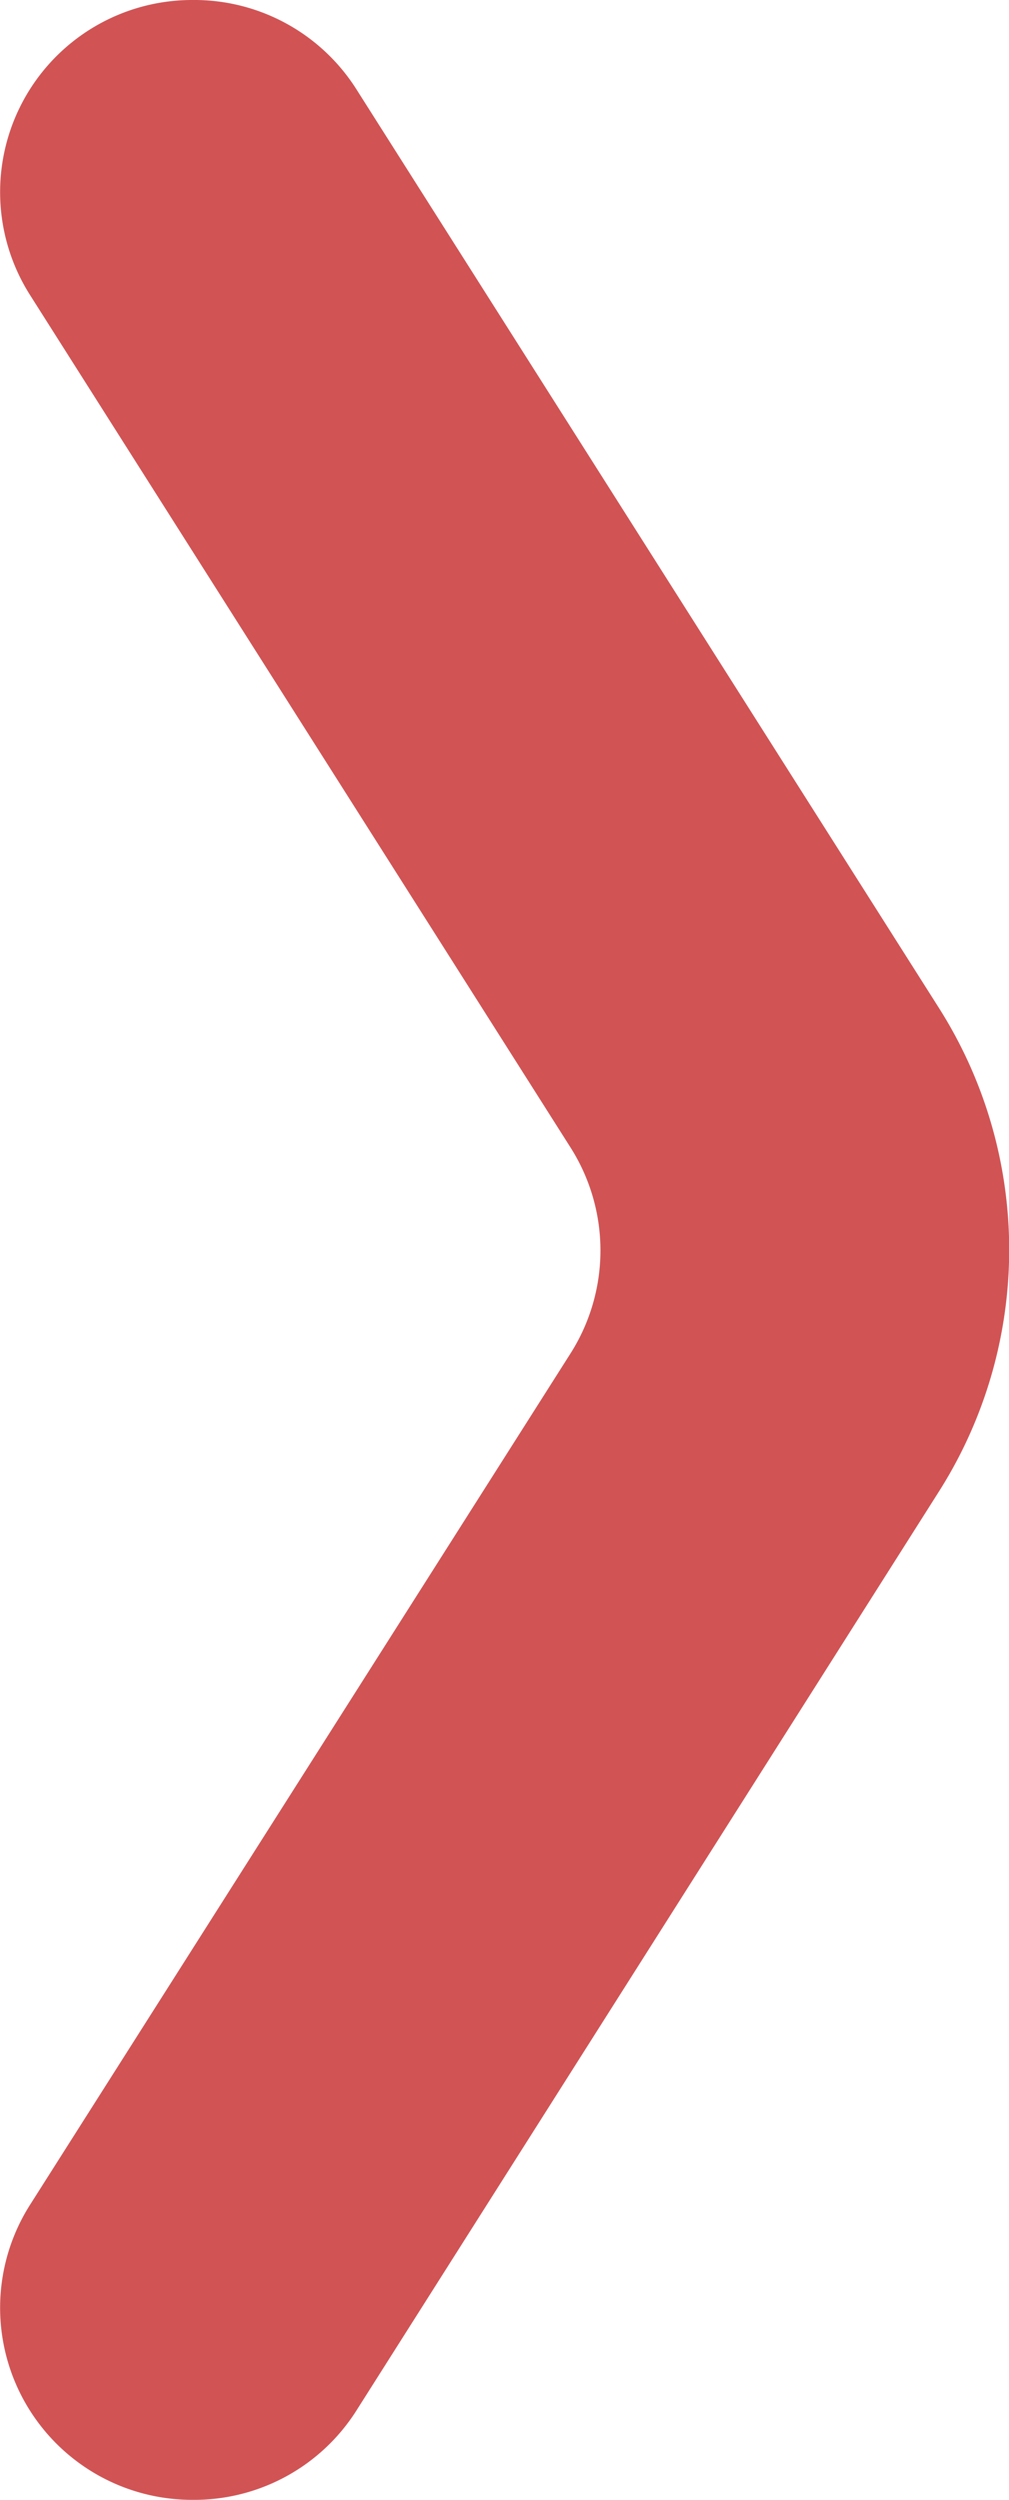 <svg xmlns="http://www.w3.org/2000/svg" viewBox="0 0 28.32 70.15"><defs><style>.cls-1{fill:#d15354;}</style></defs><title>next</title><g id="Camada_2" data-name="Camada 2"><g id="Camada_1-2" data-name="Camada 1"><path class="cls-1" d="M26.35,28.28,10,2.5A5.39,5.39,0,0,0,5.4,0h0A5.39,5.39,0,0,0,.85,8.29L16,32.18A5.39,5.39,0,0,1,16,38L.85,61.86A5.39,5.39,0,0,0,5.4,70.15h0A5.39,5.39,0,0,0,10,67.65L26.35,41.86A12.66,12.66,0,0,0,26.35,28.28Z"/></g></g></svg>